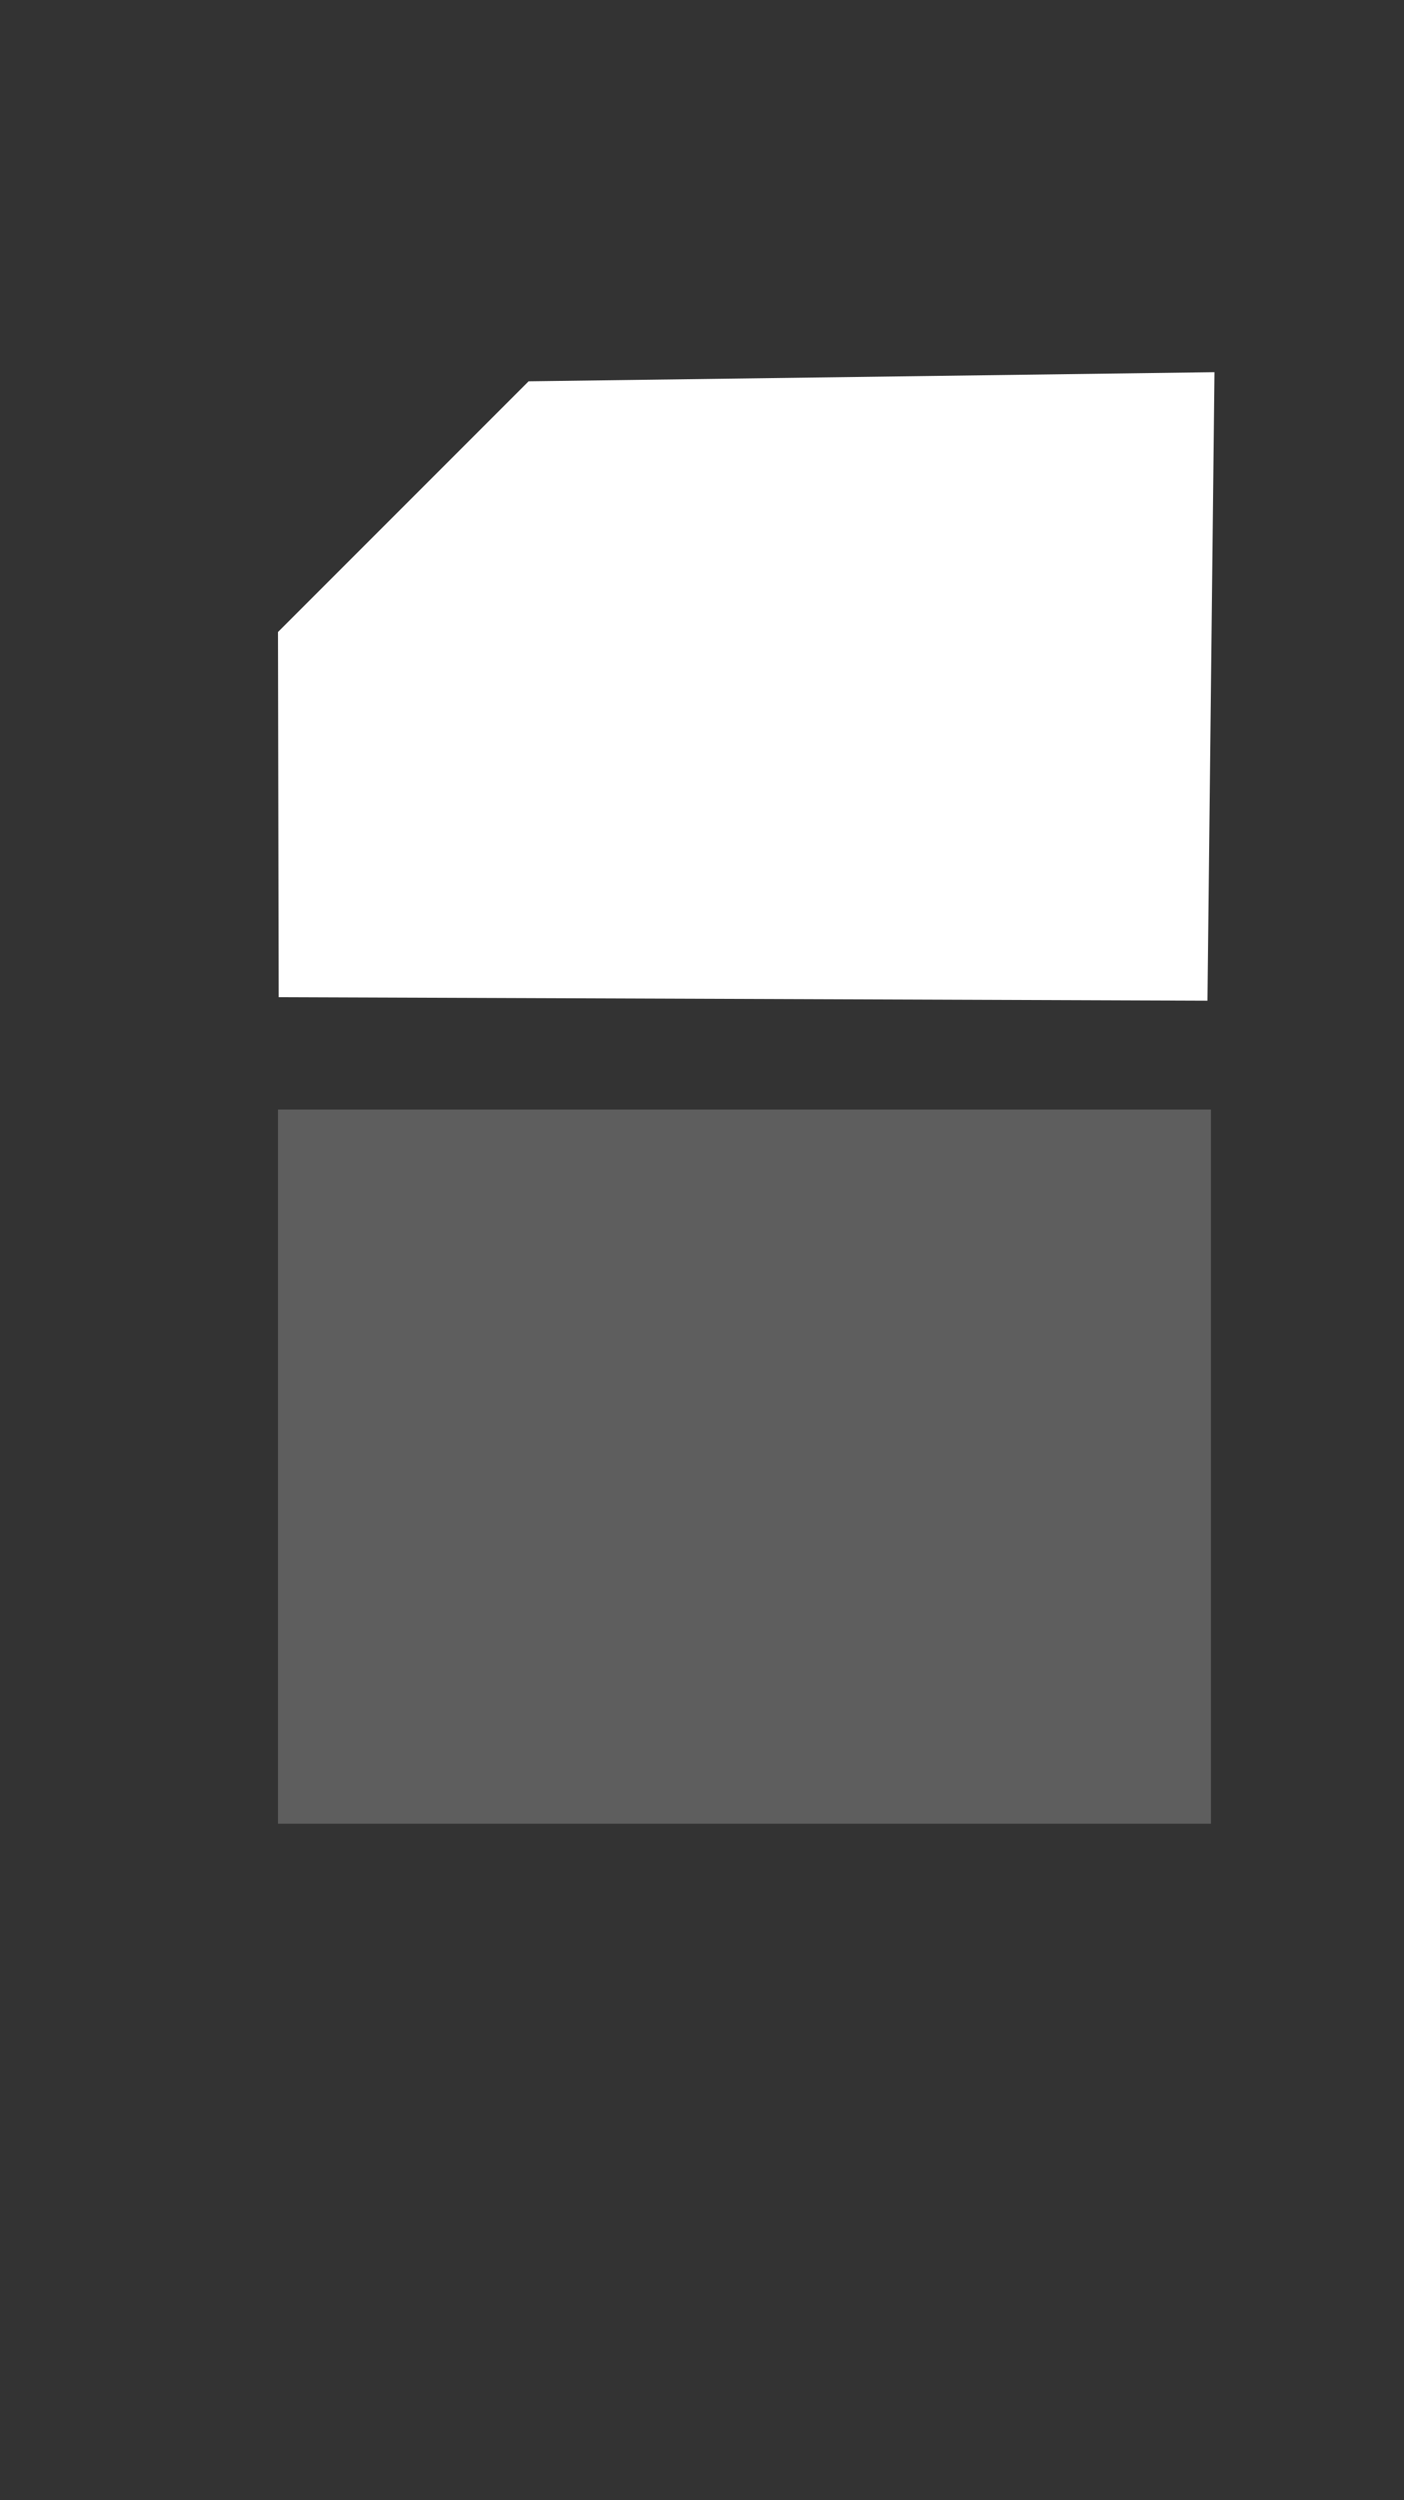 <?xml version="1.0" encoding="utf-8"?>
<!-- Generator: Adobe Illustrator 25.4.1, SVG Export Plug-In . SVG Version: 6.00 Build 0)  -->
<svg version="1.1" id="Layer_1" xmlns="http://www.w3.org/2000/svg" xmlns:xlink="http://www.w3.org/1999/xlink" x="0px" y="0px"
	 viewBox="0 0 200 356" style="enable-background:new 0 0 200 356;" xml:space="preserve">
<rect x="0" y="0" width="200" height="356" fill="#333333" stroke="none"/>
<style type="text/css">
	.st0{display:none;}
	.st1{display:inline;}
	.st2{display:inline;fill:#FFFFFF;}
	.st3{fill:#5E5E5E;}
	.st4{fill:#FFFFFF;}
</style>
<g id="Layer_7" class="st0">
	<path class="st1" d="M-17.3,301.5c12.2-12.5,72.4-72.2,72.4-72.2s20.1,19.3,38.7,17.7s50.8-36.2,50.8-36.2l-52.3-52h0.1l-52-52.4
		c0,0-34.6,32.1-36.2,50.8c-1.7,18.6,17.6,38.7,17.6,38.7s-59.8,60.2-72.3,72.3c0,0-14.8,19.9,0,33.4S-17.3,301.5-17.3,301.5z"/>
	<circle class="st2" cx="-31.9" cy="280.9" r="11"/>
</g>
<g id="Layer_8" class="st0">
	<rect x="35.1" y="104.2" class="st1" width="114.5" height="283.2"/>
</g>
<g id="Layer_1_00000170237742346334748080000012231753062942776199_" class="st0">
	<polygon class="st1" points="149,82.1 34.5,82.1 10.7,-5.5 174.9,-5.5 	"/>
</g>
<rect x="39.6" y="158" class="st3" width="132.9" height="101.7"/>
<polyline class="st4" points="39.6,90 39.7,142 172,142.5 173,53 75.3,54.3 39.6,90 "/>
<g id="Layer_12" class="st0">
	<polygon class="st1" points="149,59.6 34.5,59.6 88.1,-28.1 100,-28.1 	"/>
	<rect x="34.5" y="59.6" class="st1" width="114.7" height="22.6"/>
</g>
<g id="Layer_9" class="st0">
	<polygon class="st1" points="149,82.1 34.5,82.1 3.4,-32.5 174.9,-5.5 	"/>
</g>
<g id="Layer_10" class="st0">
	<polygon class="st1" points="149.6,82.1 35.1,82.1 61.5,-18.9 128.8,-18.9 	"/>
	<circle class="st1" cx="96.2" cy="-62.1" r="29.6"/>
</g>
<g id="Layer_11" class="st0">
	<polygon class="st1" points="149.2,85 34.6,85 61,-16 128.3,-16 	"/>
	<rect x="74.1" y="-106" class="st1" width="40.5" height="73.5"/>
</g>
<g id="Layer_3" class="st0">
	<g class="st1">
		<path d="M149.1,34.3L147,81.9H95.4H84l0,0H34.6V34.3c1.2-26.4,57.7-66.4,57.7-66.4S150.3,7.9,149.1,34.3z"/>
		<path d="M95.5,81.9c-1.9,0.1-3.8,0.2-5.7,0.2c-1.9,0-3.8-0.1-5.7-0.2H95.5z"/>
	</g>
	<rect x="34.6" y="34.2" class="st1" width="114.5" height="47.7"/>
</g>
<g id="Layer_2_00000091734877990674171280000018227397185877583011_" class="st0">
	<polygon class="st1" points="156.6,197 53.7,94.1 103.3,-5.1 267.6,148.4 	"/>
</g>
<g id="Layer_4" class="st0">
	<polygon class="st1" points="156.6,197 53.7,94.1 144.5,33.9 216.2,100.5 	"/>
	<ellipse class="st1" cx="216.2" cy="23.8" rx="39" ry="39"/>
</g>
<g id="Layer_5" class="st0">
	<polygon class="st1" points="156.6,197 53.7,94.1 144.5,33.9 216.2,100.5 	"/>
	<rect x="179.5" y="6.8" transform="matrix(0.666 -0.746 0.746 0.666 56.679 172.13)" class="st1" width="82.1" height="31.9"/>
</g>
<g id="Layer_6" class="st0">
	<polygon class="st1" points="156.6,197 53.7,94.1 191.3,41.5 205.7,55.9 	"/>
</g>
</svg>
